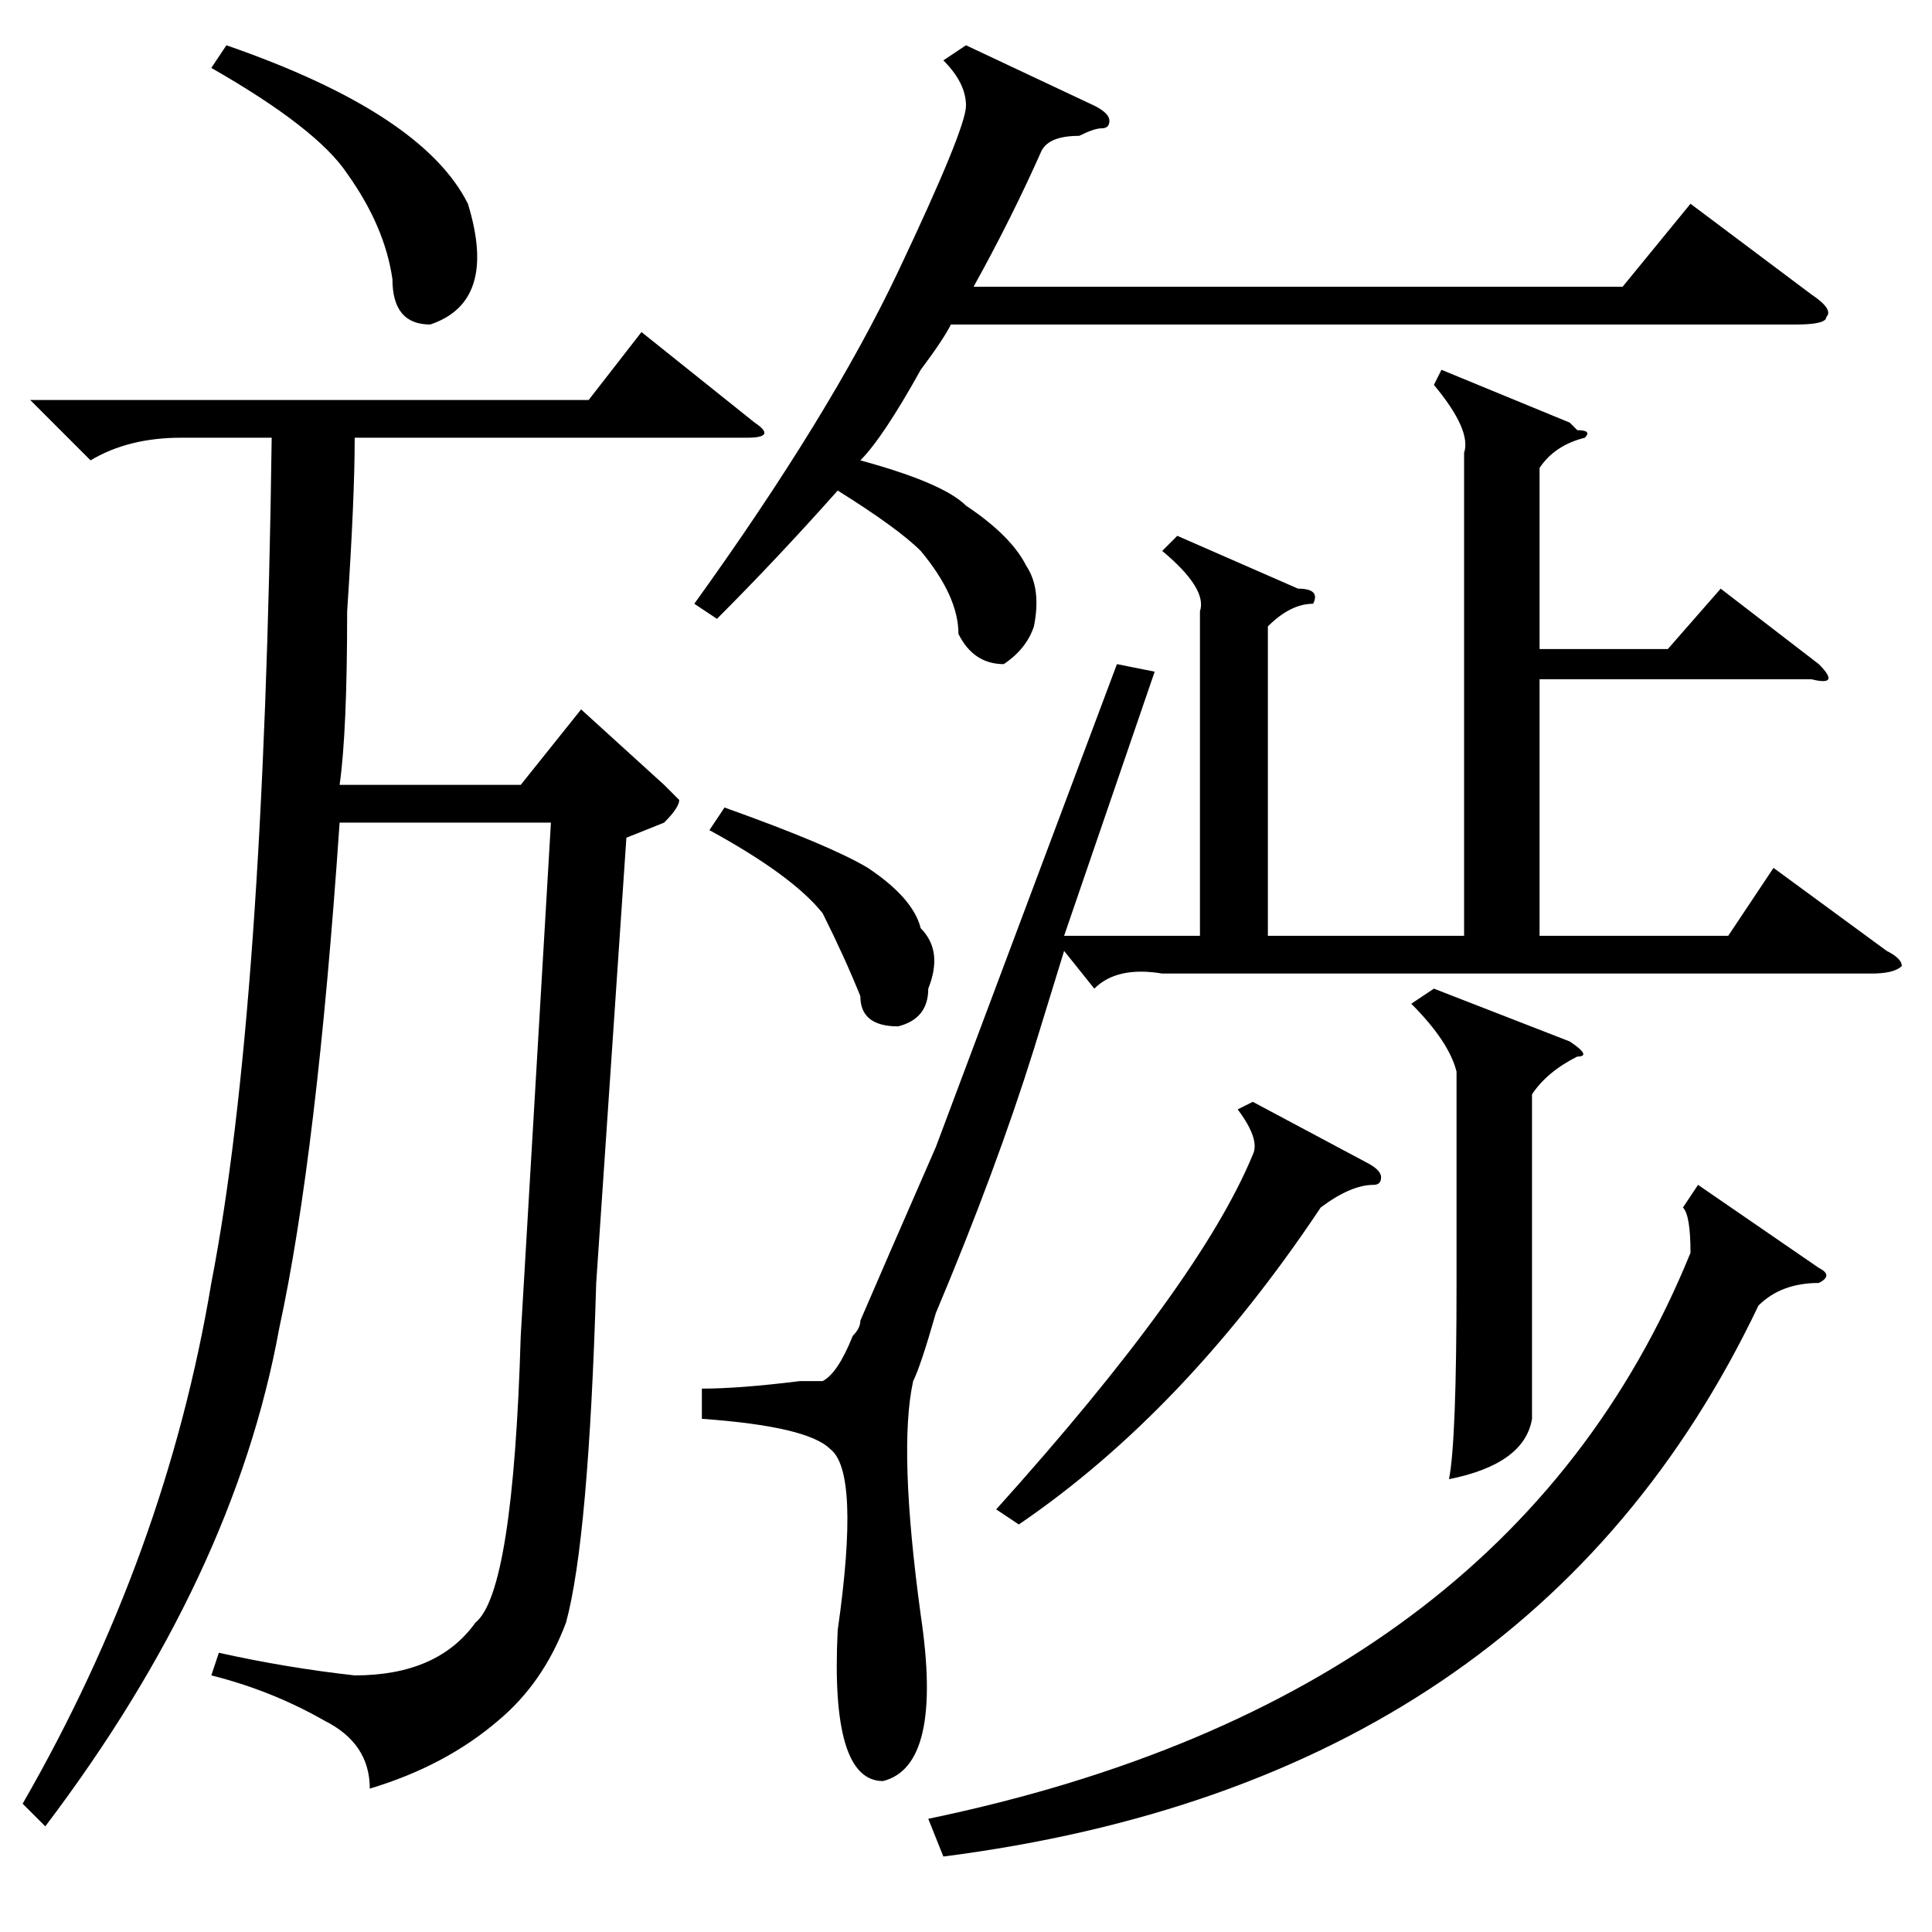 <?xml version="1.0" standalone="no"?>
<!DOCTYPE svg PUBLIC "-//W3C//DTD SVG 1.1//EN" "http://www.w3.org/Graphics/SVG/1.1/DTD/svg11.dtd" >
<svg xmlns="http://www.w3.org/2000/svg" xmlns:xlink="http://www.w3.org/1999/xlink" version="1.1" viewBox="0 -52 256 256">
  <g transform="matrix(1 0 0 -1 0 204)">
   <path fill="currentColor"
d="M4 203h74l7 9l15 -12q3 -2 -1 -2h-52q0 -8 -1 -23q0 -16 -1 -23h24l8 10l11 -10l2 -2q0 -1 -2 -3l-5 -2l-4 -59q-1 -34 -4 -45q-3 -8 -9 -13q-7 -6 -17 -9q0 6 -6 9q-7 4 -15 6l1 3q9 -2 18 -3q11 0 16 7q5 4 6 38l4 68h-28q-3 -44 -8 -67q-6 -33 -31 -66l-3 3
q19 33 25 69q7 36 8 112h-12q-7 0 -12 -3zM148 168l5 -1l-12 -35h18v43q1 3 -5 8l2 2l16 -7q3 0 2 -2q-3 0 -6 -3v-41h26v64q1 3 -4 9l1 2l17 -7l1 -1q2 0 1 -1q-4 -1 -6 -4v-24h17l7 8l13 -10q3 -3 -1 -2h-36v-34h25l6 9l15 -11q2 -1 2 -2q-1 -1 -4 -1h-94q-6 1 -9 -2l-4 5
l-4 -13q-5 -16 -13 -35q-2 -7 -3 -9q-2 -9 1 -31q3 -20 -5 -22q-7 0 -6 20q3 21 -1 24q-3 3 -17 4v4q5 0 13 1h3q2 1 4 6q1 1 1 2q3 7 10 23zM128 250l17 -8q2 -1 2 -2t-1 -1t-3 -1q-4 0 -5 -2q-4 -9 -9 -18h86l9 11l16 -12q3 -2 2 -3q0 -1 -4 -1h-112q-1 -2 -4 -6
q-5 -9 -8 -12q11 -3 14 -6q6 -4 8 -8q2 -3 1 -8q-1 -3 -4 -5q-4 0 -6 4q0 5 -5 11q-3 3 -11 8q-8 -9 -16 -17l-3 2q18 25 27 44t9 22t-3 6zM225 99l16 -11q2 -1 0 -2q-5 0 -8 -3q-30 -63 -108 -73l-2 5q77 16 101 75q0 5 -1 6zM190 125l18 -7q3 -2 1 -2q-4 -2 -6 -5v-34v-9
q-1 -6 -11 -8q1 5 1 26v28q-1 4 -6 9zM166 110l15 -8q2 -1 2 -2t-1 -1q-3 0 -7 -3q-18 -27 -40 -42l-3 2q27 30 34 47q1 2 -2 6zM28 247l2 3q26 -9 32 -21q4 -13 -5 -16q-5 0 -5 6q-1 7 -6 14q-4 6 -18 14zM94 146l2 3q14 -5 19 -8q6 -4 7 -8q3 -3 1 -8q0 -4 -4 -5
q-5 0 -5 4q-2 5 -5 11q-4 5 -15 11z" />
  </g>

</svg>
